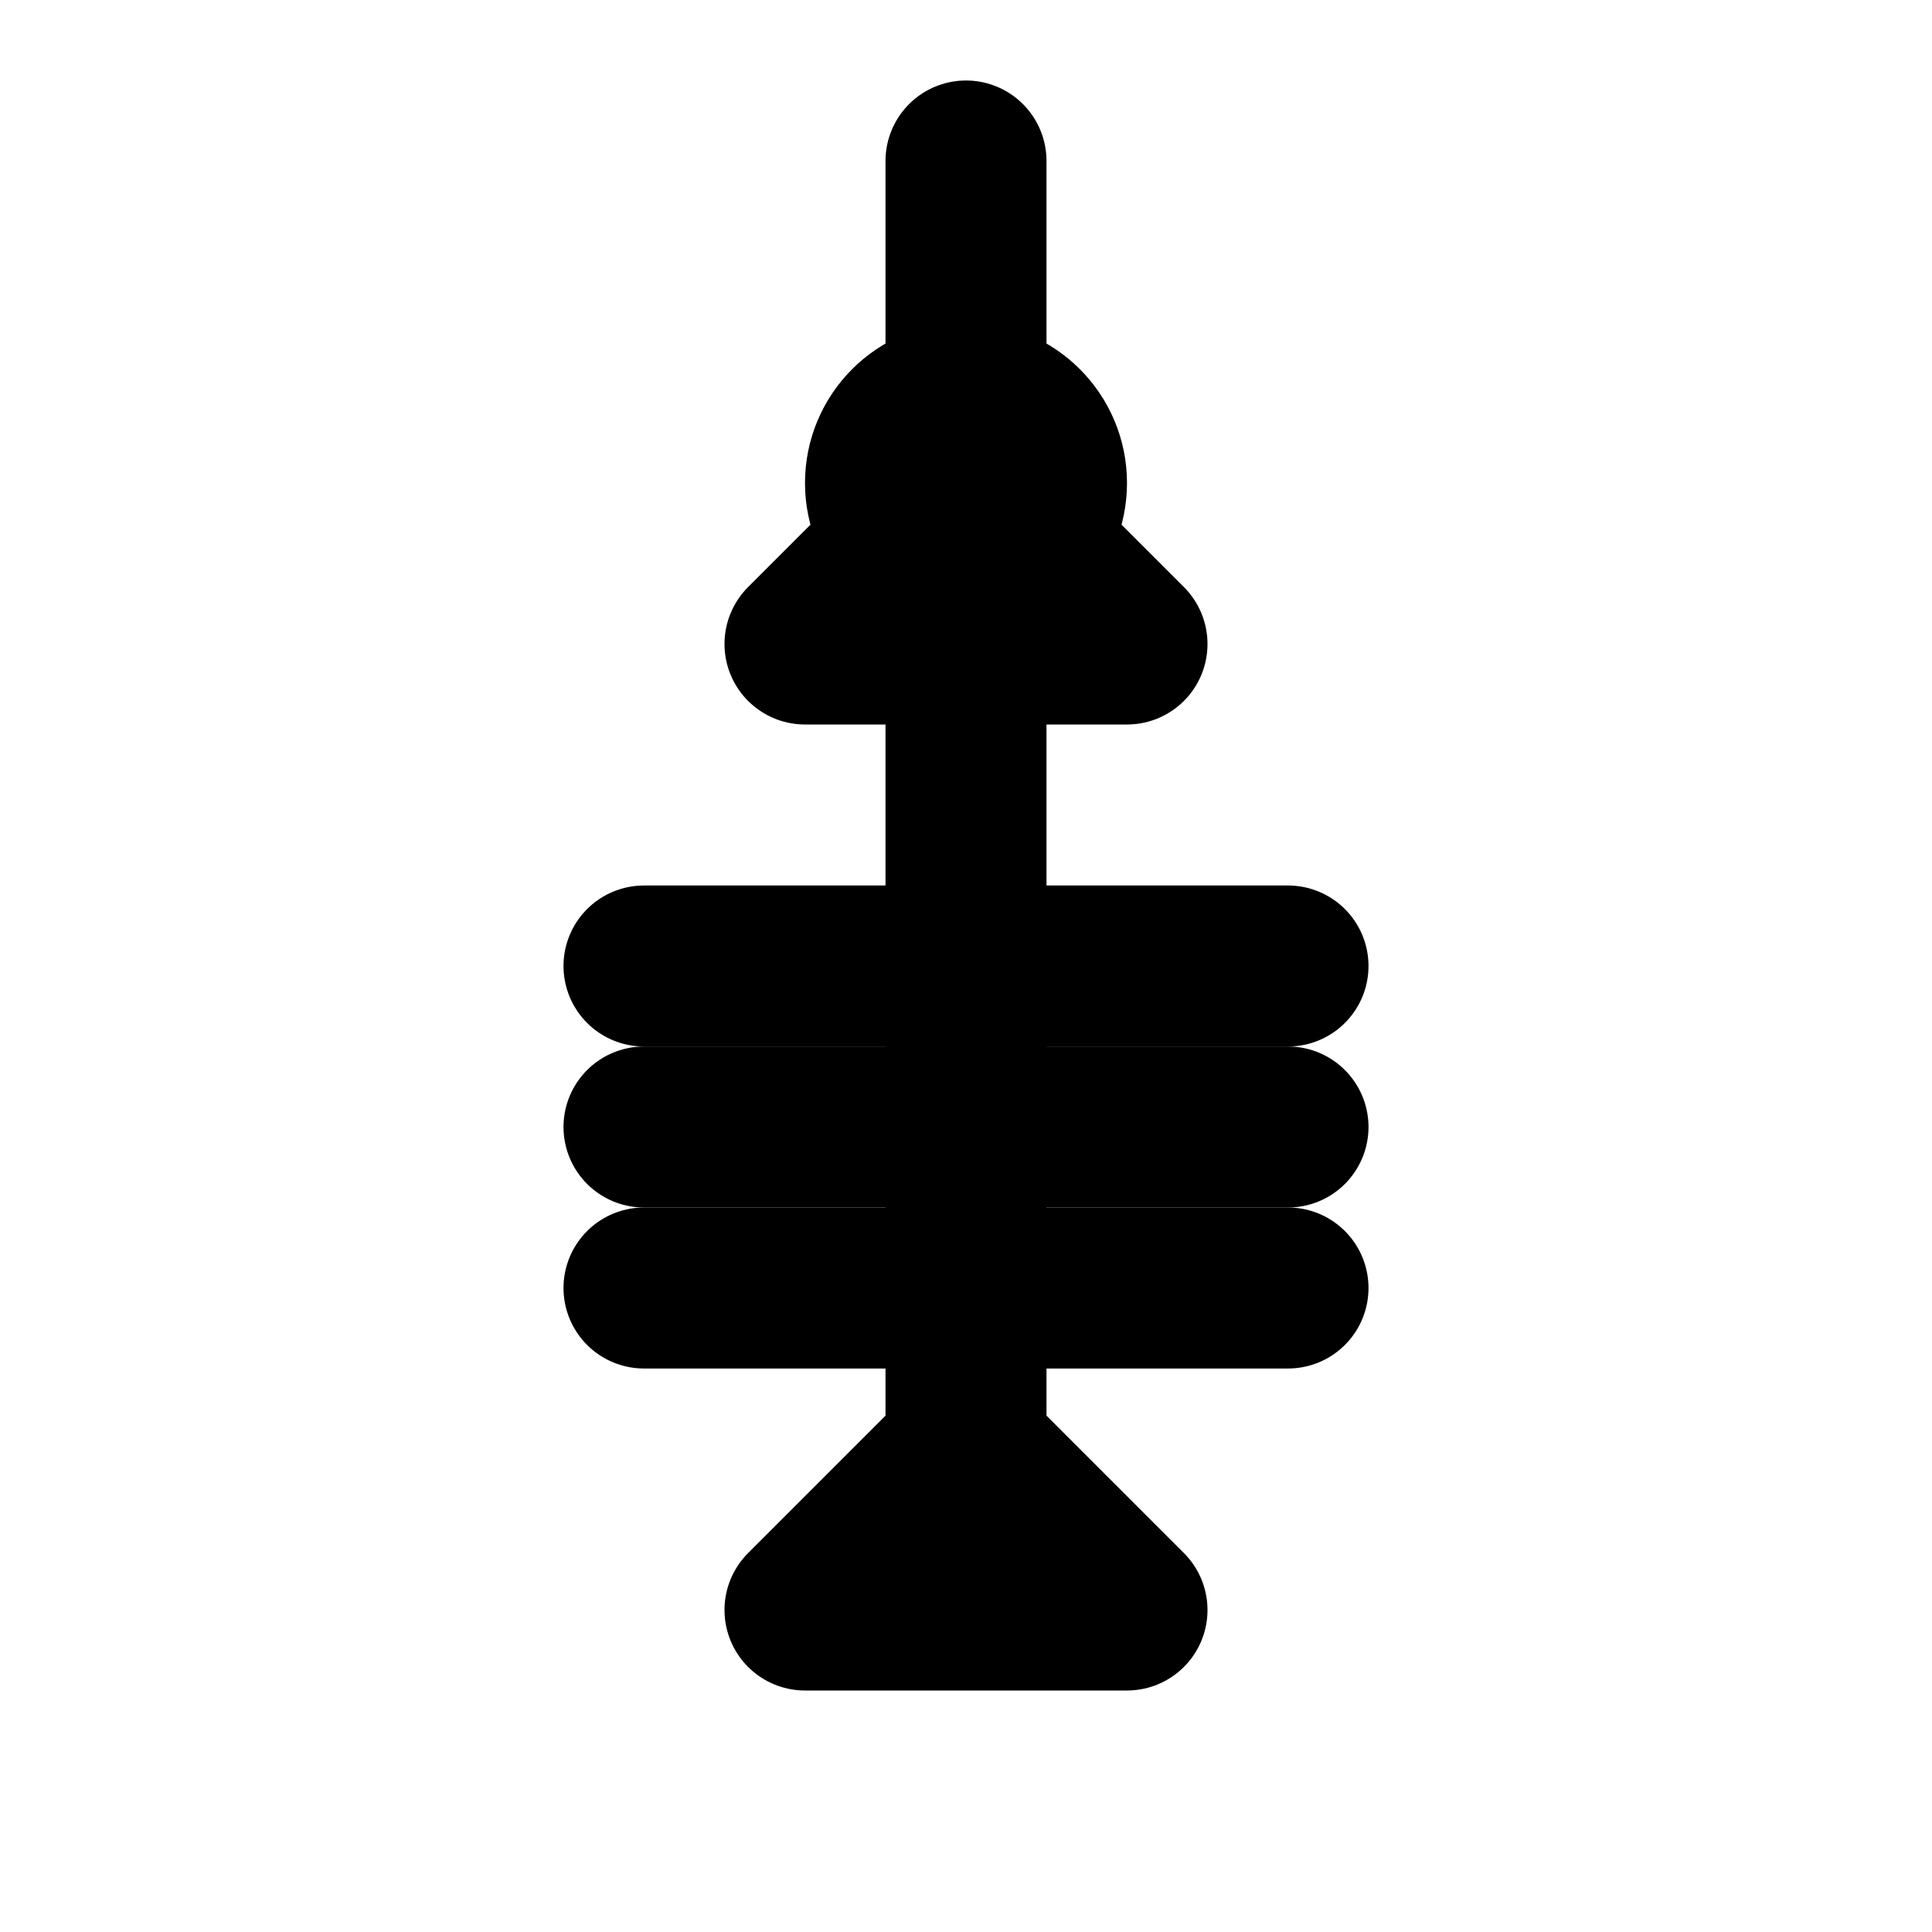 <svg xmlns="http://www.w3.org/2000/svg" viewBox="0 0 24 24" fill="none" stroke="#000" stroke-width="2" stroke-linecap="round" stroke-linejoin="round">
  <path d="M12 2L12 6L10 8L14 8L12 6Z"/>
  <path d="M12 8L12 18L10 20L14 20L12 18Z"/>
  <path d="M8 12L16 12"/>
  <path d="M8 14L16 14"/>
  <path d="M8 16L16 16"/>
  <circle cx="12" cy="6" r="1"/>
</svg>
